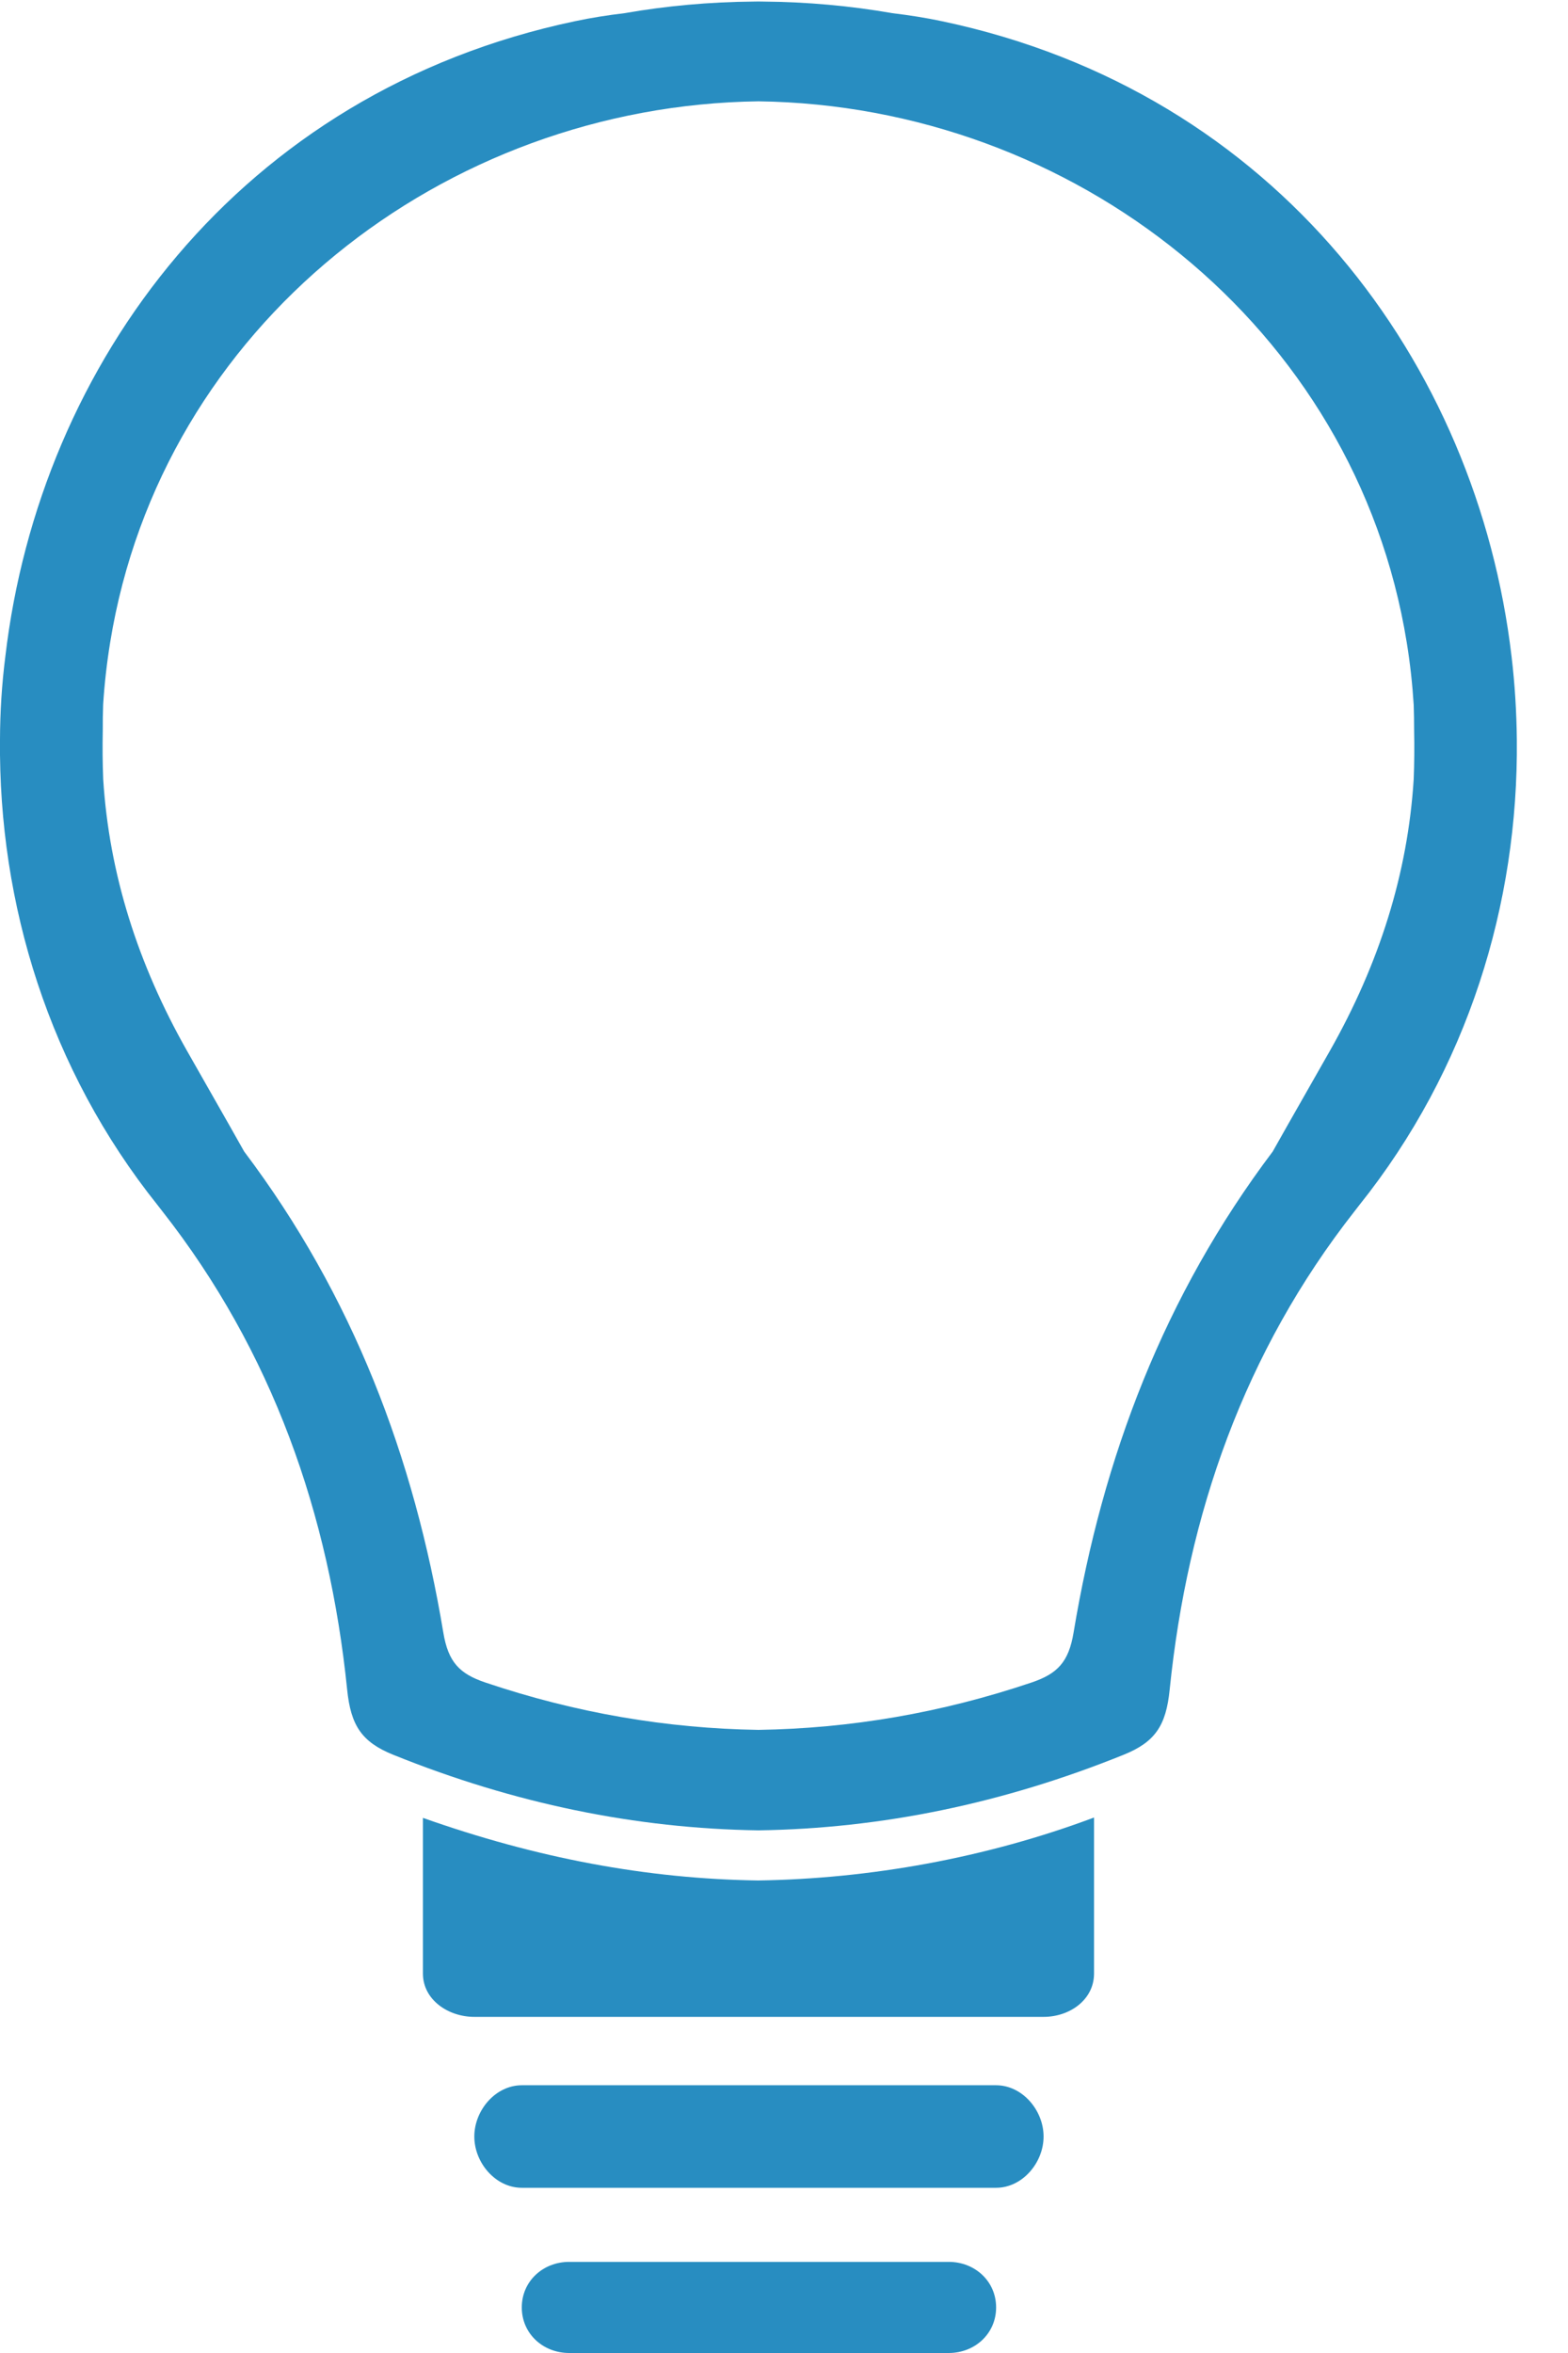 <?xml version="1.0" encoding="UTF-8" standalone="no"?>
<svg width="22px" height="33px" viewBox="0 0 22 33" version="1.1" xmlns="http://www.w3.org/2000/svg" xmlns:xlink="http://www.w3.org/1999/xlink" xmlns:sketch="http://www.bohemiancoding.com/sketch/ns">
    <!-- Generator: Sketch 3.4.4 (17249) - http://www.bohemiancoding.com/sketch -->
    <title>Group</title>
    <desc>Created with Sketch.</desc>
    <defs></defs>
    <g id="Page-1" stroke="none" stroke-width="1" fill="none" fill-rule="evenodd" sketch:type="MSPage">
        <g id="Artboard-1-Copy" sketch:type="MSArtboardGroup" transform="translate(-18, -203)" fill="#288DC1">
            <g id="Rectangle-2-+-Page-1" sketch:type="MSLayerGroup" transform="translate(0, 190)">
                <g id="Page-1" transform="translate(18, 13)" sketch:type="MSShapeGroup">
                    <g id="Group-22">
                        <g id="Group">
                            <path d="M19.835,10.928 C19.752,12.251 19.351,13.517 18.66,14.736 C18.393,15.208 18.122,15.678 17.857,16.15 C16.332,18.172 15.472,20.437 15.063,22.896 C14.994,23.312 14.835,23.474 14.475,23.596 C13.203,24.025 11.926,24.241 10.641,24.261 C9.357,24.241 8.08,24.025 6.808,23.596 C6.448,23.474 6.289,23.312 6.22,22.896 C5.81,20.437 4.951,18.172 3.426,16.15 C3.161,15.678 2.89,15.208 2.623,14.736 C1.932,13.517 1.531,12.251 1.448,10.928 C1.439,10.704 1.437,10.475 1.442,10.242 C1.441,10.123 1.443,10.004 1.447,9.885 C1.465,9.596 1.498,9.303 1.546,9.008 C2.266,4.57 6.231,1.48 10.641,1.421 C15.052,1.48 19.017,4.57 19.737,9.008 C19.785,9.303 19.817,9.596 19.835,9.885 C19.839,10.004 19.841,10.123 19.841,10.242 C19.846,10.475 19.844,10.704 19.835,10.928 M21.208,9.206 C20.726,5.101 17.919,1.289 13.218,0.298 C12.988,0.249 12.756,0.213 12.522,0.185 C11.932,0.082 11.326,0.027 10.708,0.022 C10.686,0.021 10.663,0.021 10.641,0.021 C10.619,0.021 10.597,0.021 10.575,0.022 C9.957,0.027 9.351,0.082 8.761,0.185 C8.527,0.213 8.294,0.249 8.065,0.298 C3.363,1.289 0.557,5.101 0.075,9.206 C0.025,9.6 0.001,9.989 0,10.373 C-0.022,12.677 0.69,14.999 2.21,16.9 C2.232,16.928 2.254,16.957 2.276,16.985 C3.824,18.957 4.62,21.237 4.871,23.698 C4.922,24.197 5.073,24.431 5.517,24.61 C7.214,25.295 8.92,25.645 10.641,25.67 C12.363,25.645 14.069,25.295 15.765,24.61 C16.21,24.431 16.361,24.197 16.411,23.698 C16.662,21.237 17.458,18.957 19.007,16.985 C19.029,16.957 19.051,16.928 19.073,16.9 C20.593,14.999 21.305,12.677 21.282,10.373 C21.278,9.983 21.254,9.593 21.208,9.206" id="Fill-20"></path>
                            <path d="M5.934,25.495 L5.934,27.678 C5.934,28.046 6.288,28.286 6.655,28.286 L14.642,28.286 C15.009,28.286 15.35,28.046 15.35,27.678 L15.35,25.49 C13.834,26.058 12.202,26.35 10.635,26.373 C9.073,26.35 7.53,26.06 5.934,25.495" id="Fill-35"></path>
                            <path d="M13.976,29.245 L7.321,29.245 C6.953,29.245 6.655,29.596 6.655,29.964 C6.655,30.332 6.953,30.683 7.321,30.683 L13.976,30.683 C14.344,30.683 14.642,30.332 14.642,29.964 C14.642,29.596 14.344,29.245 13.976,29.245" id="Fill-37"></path>
                            <path d="M13.311,31.722 L7.986,31.722 C7.619,31.722 7.321,31.993 7.321,32.361 C7.321,32.729 7.619,33 7.986,33 L13.311,33 C13.678,33 13.976,32.729 13.976,32.361 C13.976,31.993 13.678,31.722 13.311,31.722" id="Fill-39"></path>
                        </g>
                    </g>
                </g>
            </g>
        </g>
    </g>
</svg>